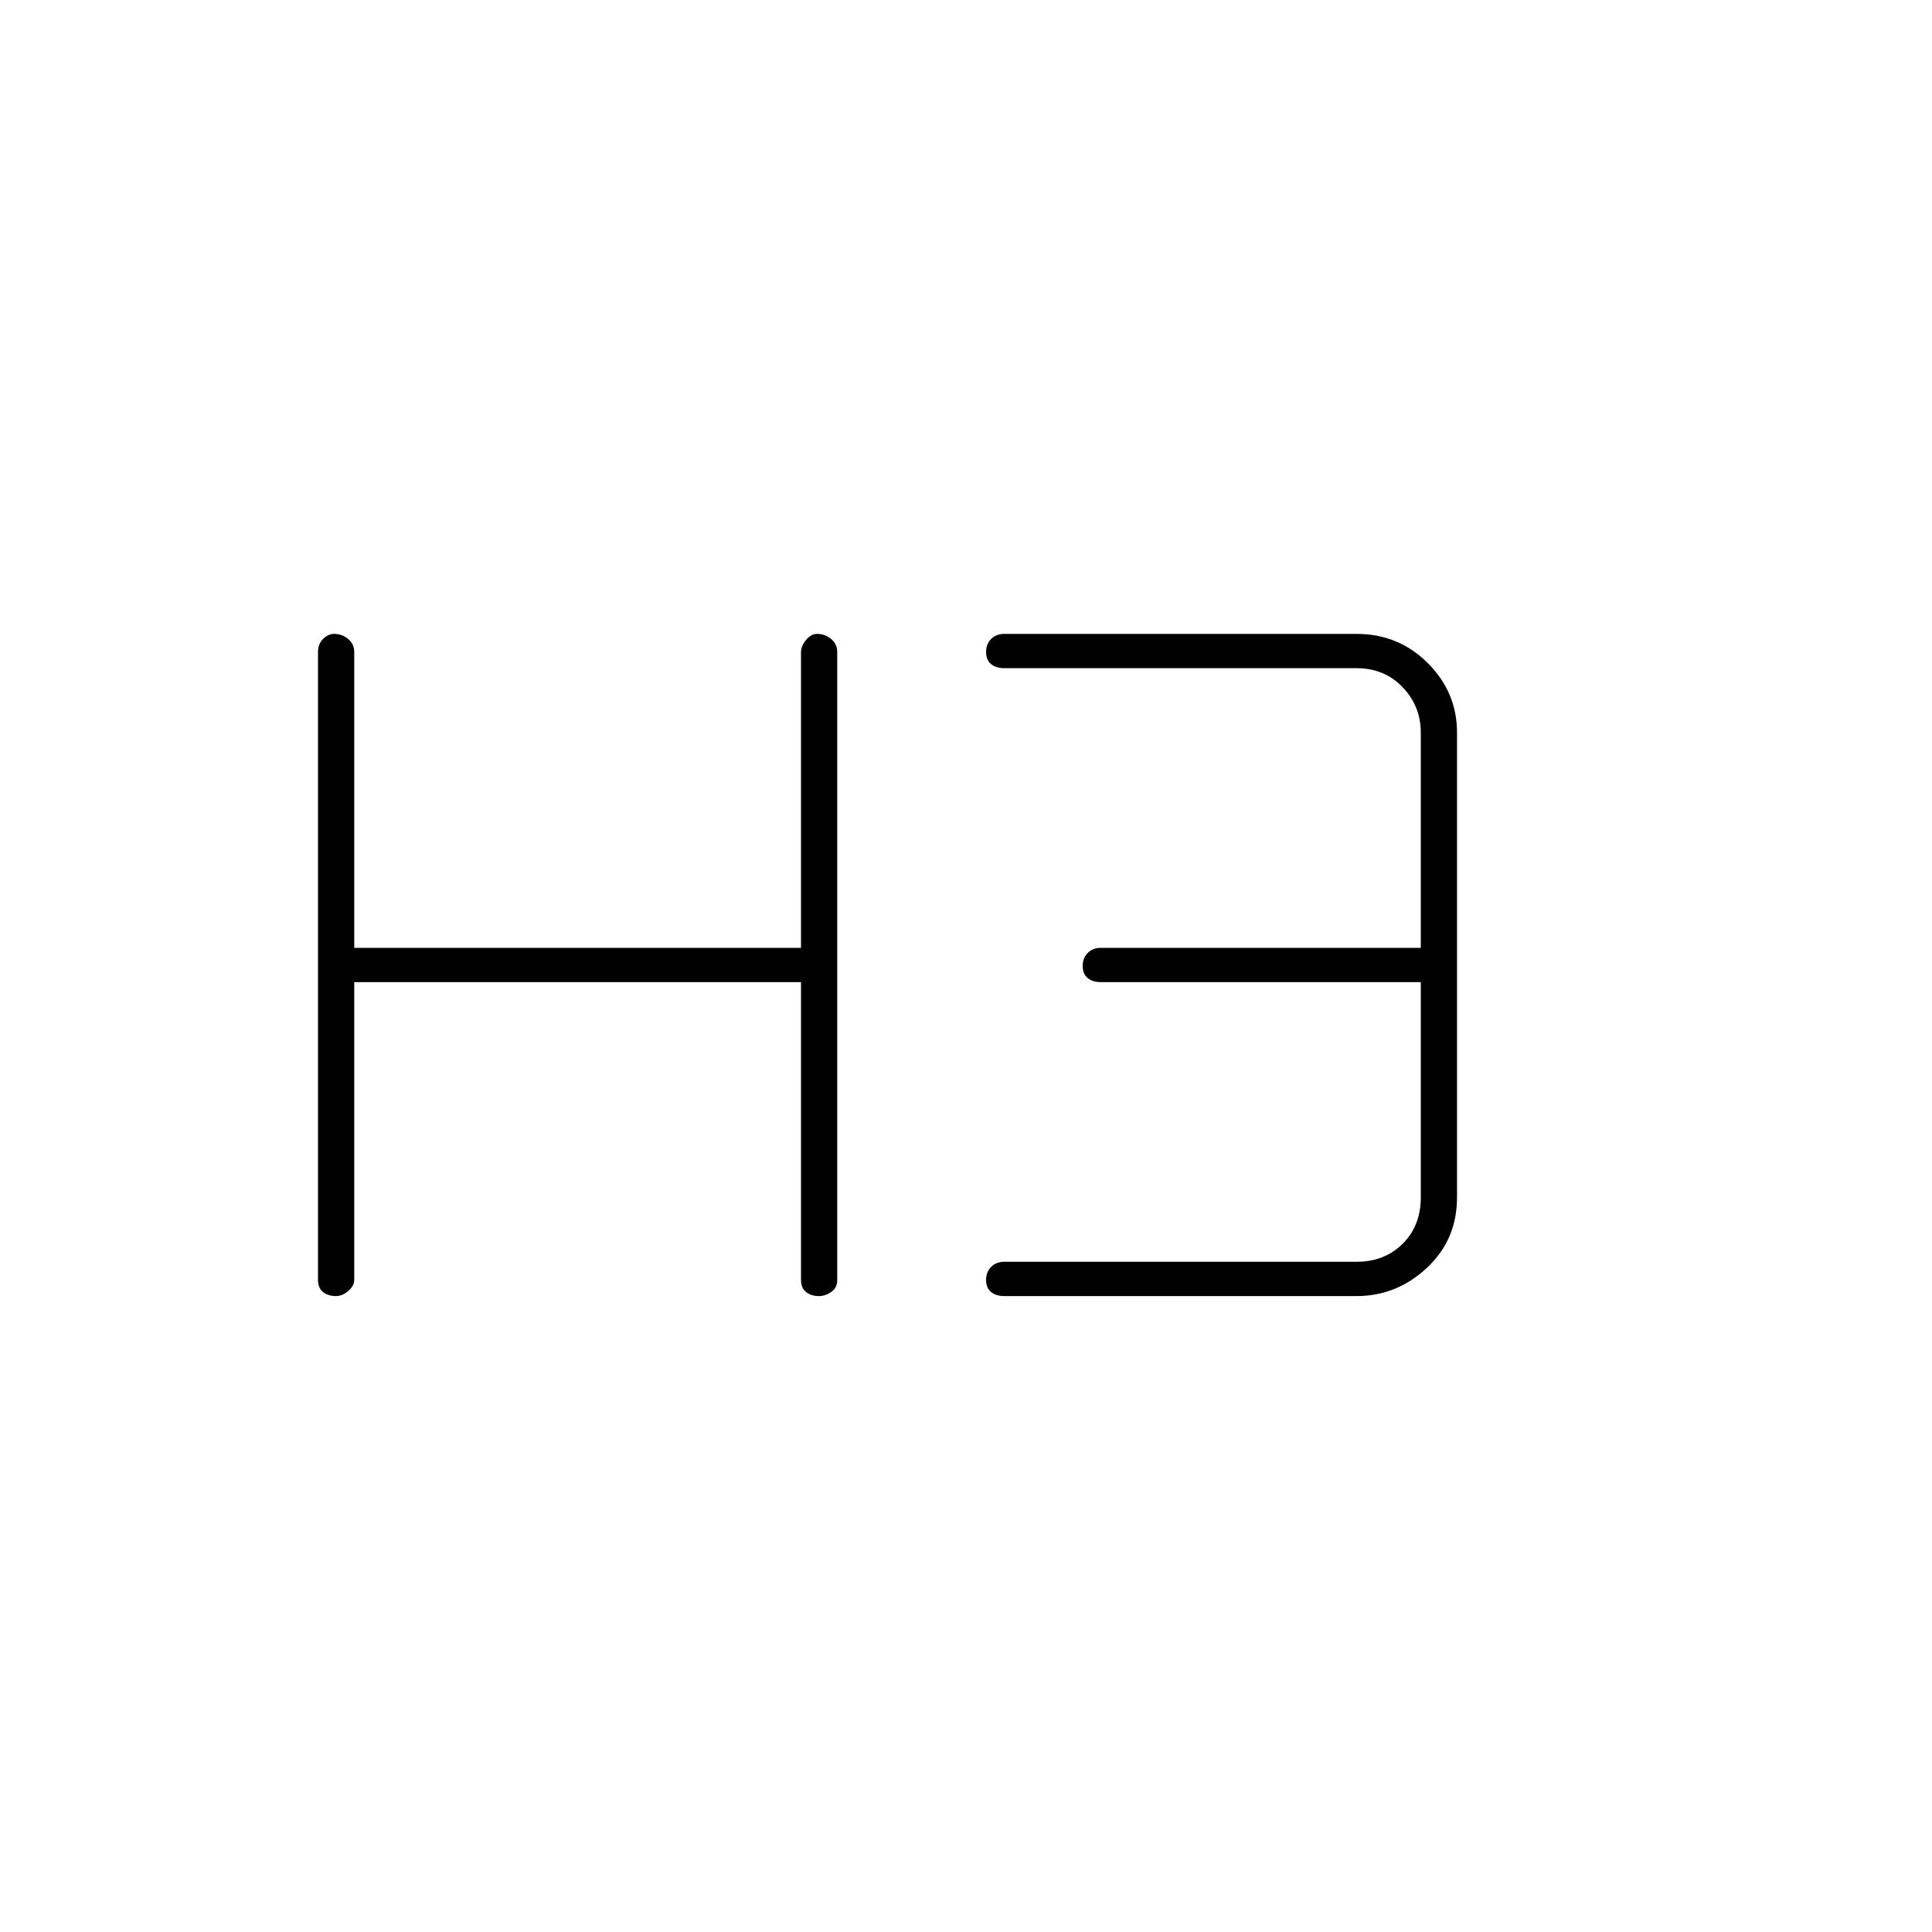 <svg xmlns="http://www.w3.org/2000/svg" height="20" width="20"><path d="M3.479 13.417q-.083 0-.135-.042-.052-.042-.052-.125v-6.5q0-.083.052-.135.052-.053.114-.053.084 0 .146.053.063.052.063.135v3.062h4.625V6.75q0-.062.052-.125t.114-.063q.084 0 .146.053.063.052.063.135v6.5q0 .083-.063.125-.062.042-.125.042-.083 0-.135-.042-.052-.042-.052-.125v-3.083H3.667v3.083q0 .062-.063.115-.062.052-.125.052Zm6.917 0q-.084 0-.136-.042-.052-.042-.052-.125 0-.083.052-.135.052-.053.136-.053h3.646q.291 0 .479-.187.187-.187.187-.479v-2.229h-3.312q-.084 0-.136-.042-.052-.042-.052-.125 0-.083.052-.135.052-.053.136-.053h3.312V7.583q0-.271-.187-.468-.188-.198-.479-.198h-3.646q-.084 0-.136-.042-.052-.042-.052-.125 0-.083.052-.135.052-.053.136-.053h3.646q.437 0 .739.303.302.302.302.718v4.813q0 .437-.312.729-.313.292-.729.292Z"/></svg>